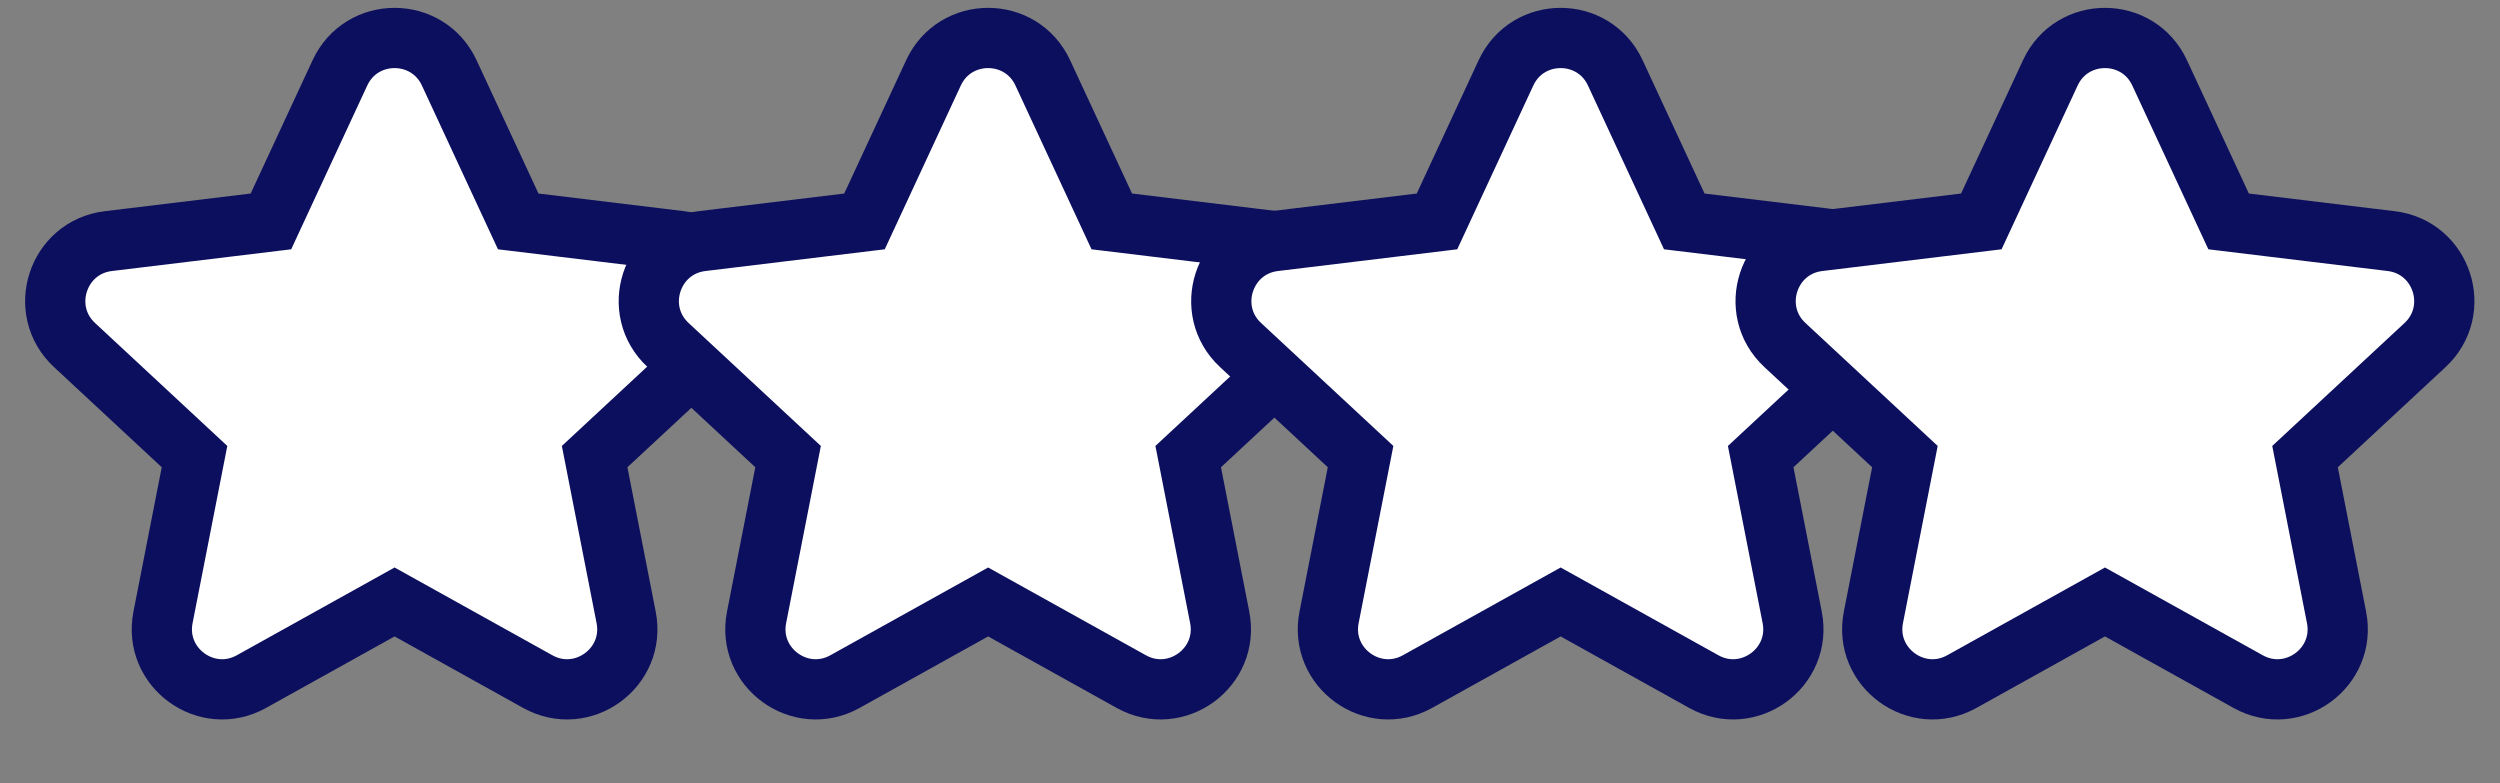 <svg width="83" height="26" viewBox="0 0 83 26" fill="none" xmlns="http://www.w3.org/2000/svg">
<rect x="0" y="0" width="83" height="26" fill="#808080" stroke="none"/>
<path d="M14.914 2.418C14.197 0.875 12.003 0.875 11.286 2.418L8.995 7.351L3.596 8.005C1.906 8.21 1.228 10.297 2.475 11.456L6.458 15.159L5.412 20.497C5.085 22.167 6.86 23.456 8.347 22.629L13.1 19.985L17.853 22.629C19.34 23.456 21.116 22.167 20.788 20.497L19.742 15.159L23.726 11.456C24.972 10.297 24.294 8.21 22.605 8.005L17.205 7.351L14.914 2.418Z" fill="white" stroke="#0C0F5E" stroke-width="2"/>
<path d="M34.62 2.418C33.903 0.875 31.709 0.875 30.992 2.418L28.701 7.351L23.302 8.005C21.612 8.21 20.934 10.297 22.181 11.456L26.164 15.159L25.118 20.497C24.791 22.167 26.566 23.456 28.053 22.629L32.806 19.985L37.559 22.629C39.046 23.456 40.822 22.167 40.494 20.497L39.448 15.159L43.432 11.456C44.678 10.297 44 8.21 42.311 8.005L36.911 7.351L34.62 2.418Z" fill="white" stroke="#0C0F5E" stroke-width="2"/>
<path d="M53.627 2.418C52.91 0.875 50.716 0.875 49.999 2.418L47.708 7.351L42.309 8.005C40.619 8.21 39.941 10.297 41.187 11.456L45.171 15.159L44.125 20.497C43.798 22.167 45.573 23.456 47.06 22.629L51.813 19.985L56.566 22.629C58.053 23.456 59.828 22.167 59.501 20.497L58.455 15.159L62.438 11.456C63.685 10.297 63.007 8.21 61.318 8.005L55.918 7.351L53.627 2.418Z" fill="white" stroke="#0C0F5E" stroke-width="2"/>
<path d="M71.699 2.418C70.982 0.875 68.788 0.875 68.071 2.418L65.78 7.351L60.381 8.005C58.691 8.21 58.013 10.297 59.26 11.456L63.243 15.159L62.197 20.497C61.87 22.167 63.645 23.456 65.132 22.629L69.885 19.985L74.638 22.629C76.125 23.456 77.901 22.167 77.573 20.497L76.527 15.159L80.511 11.456C81.757 10.297 81.079 8.21 79.39 8.005L73.99 7.351L71.699 2.418Z" fill="white" stroke="#0C0F5E" stroke-width="2"/>
</svg>
